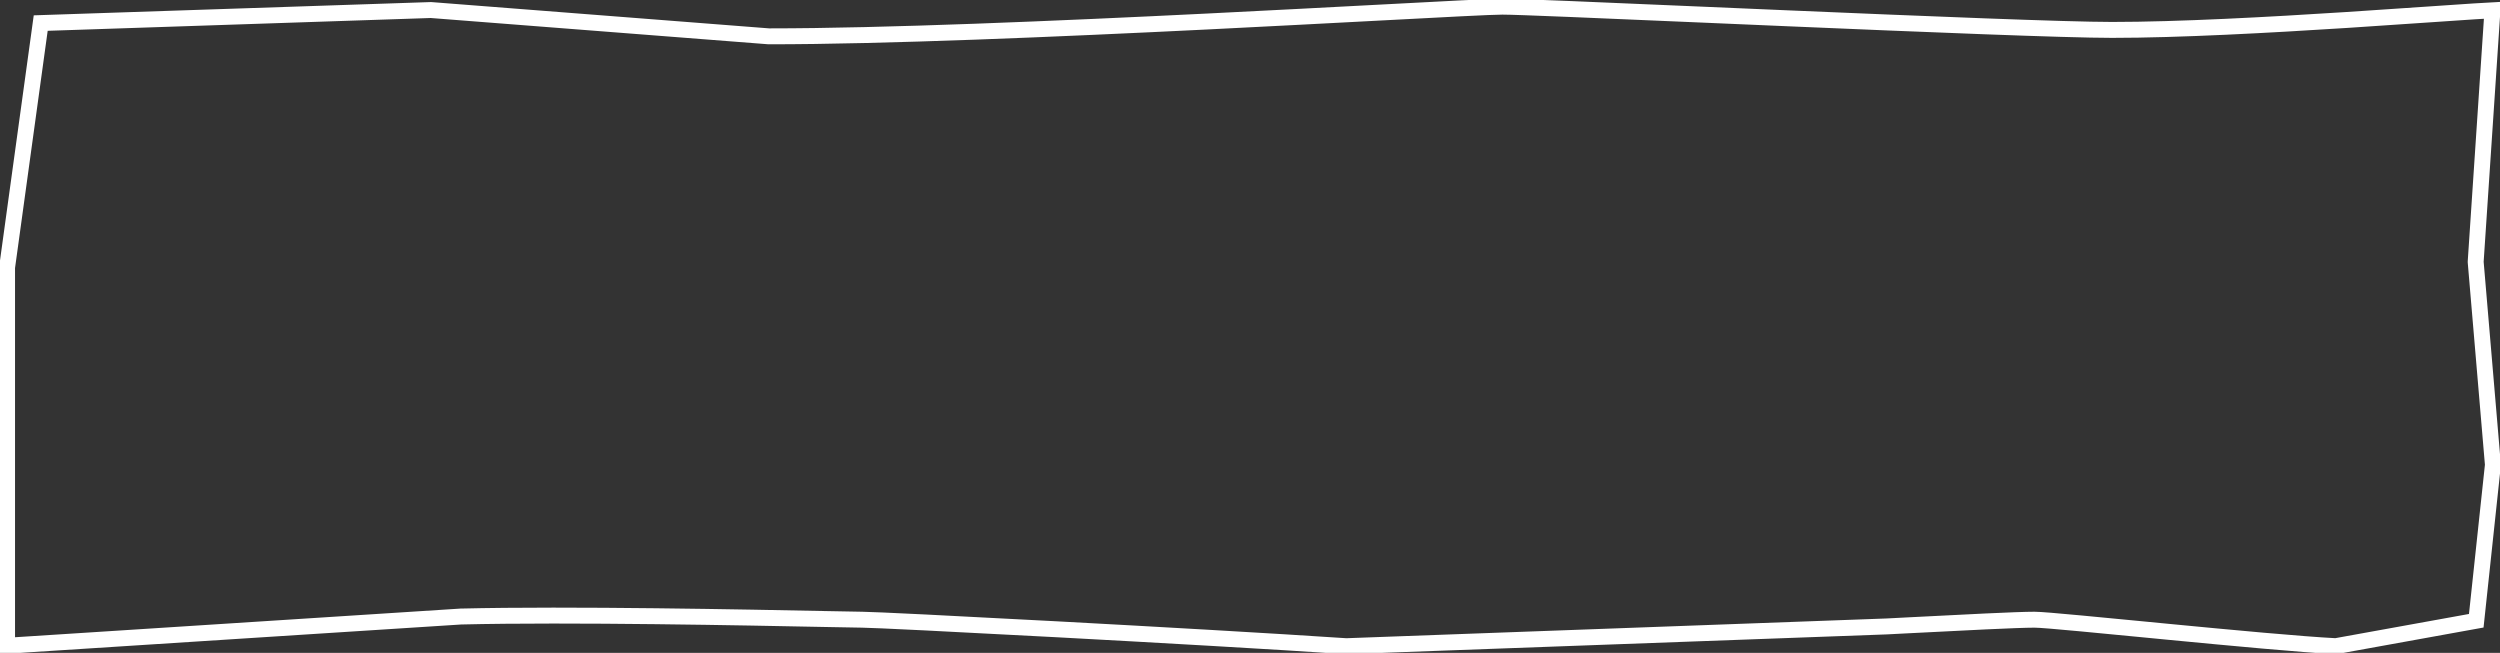 <svg width="157" height="41" viewBox="0 0 157 41" fill="none" xmlns="http://www.w3.org/2000/svg">
<rect x="0" y="0" width="157" height="41" fill="#333333" stroke="none"/>
<g clip-path="url(#clip0_9_32)">
<path d="M155.475 16.477L155.473 16.447L155.474 16.417L156.526 0.646C155.959 0.675 155.002 0.738 153.756 0.824C153.423 0.846 153.07 0.871 152.698 0.896C151.174 1.002 149.354 1.127 147.396 1.253C142.533 1.565 136.807 1.878 132.638 1.878C129.773 1.878 120.79 1.513 112.241 1.148C110.423 1.07 108.625 0.993 106.908 0.919C100.535 0.644 95.292 0.418 94.351 0.418C93.66 0.418 90.714 0.574 86.522 0.797C83.483 0.958 79.79 1.153 75.825 1.35C66.41 1.815 55.492 2.282 48.308 2.282H48.29L48.271 2.281L27.059 0.63L2.557 1.449L0.444 16.8V35.409V40.552L28.932 38.719L28.941 38.718L28.95 38.718C35.797 38.552 47.06 38.779 51.891 38.876C53.098 38.901 53.903 38.917 54.138 38.917C55.364 38.917 75.232 39.96 84.546 40.581L118.481 39.34C118.481 39.34 118.483 39.34 118.485 39.34C118.909 39.318 119.334 39.296 119.756 39.274C123.321 39.09 126.672 38.917 127.765 38.917C128.096 38.917 129.195 39.011 130.678 39.15C131.752 39.25 133.049 39.376 134.443 39.51C134.993 39.564 135.56 39.618 136.133 39.674C140.157 40.061 144.539 40.472 146.683 40.58L155.509 38.983L156.555 29.193L155.475 16.477Z" stroke="white"/>
</g>
<defs>
<clipPath id="clip0_9_32">
<rect width="157" height="41" fill="white"/>
</clipPath>
</defs>
</svg>
